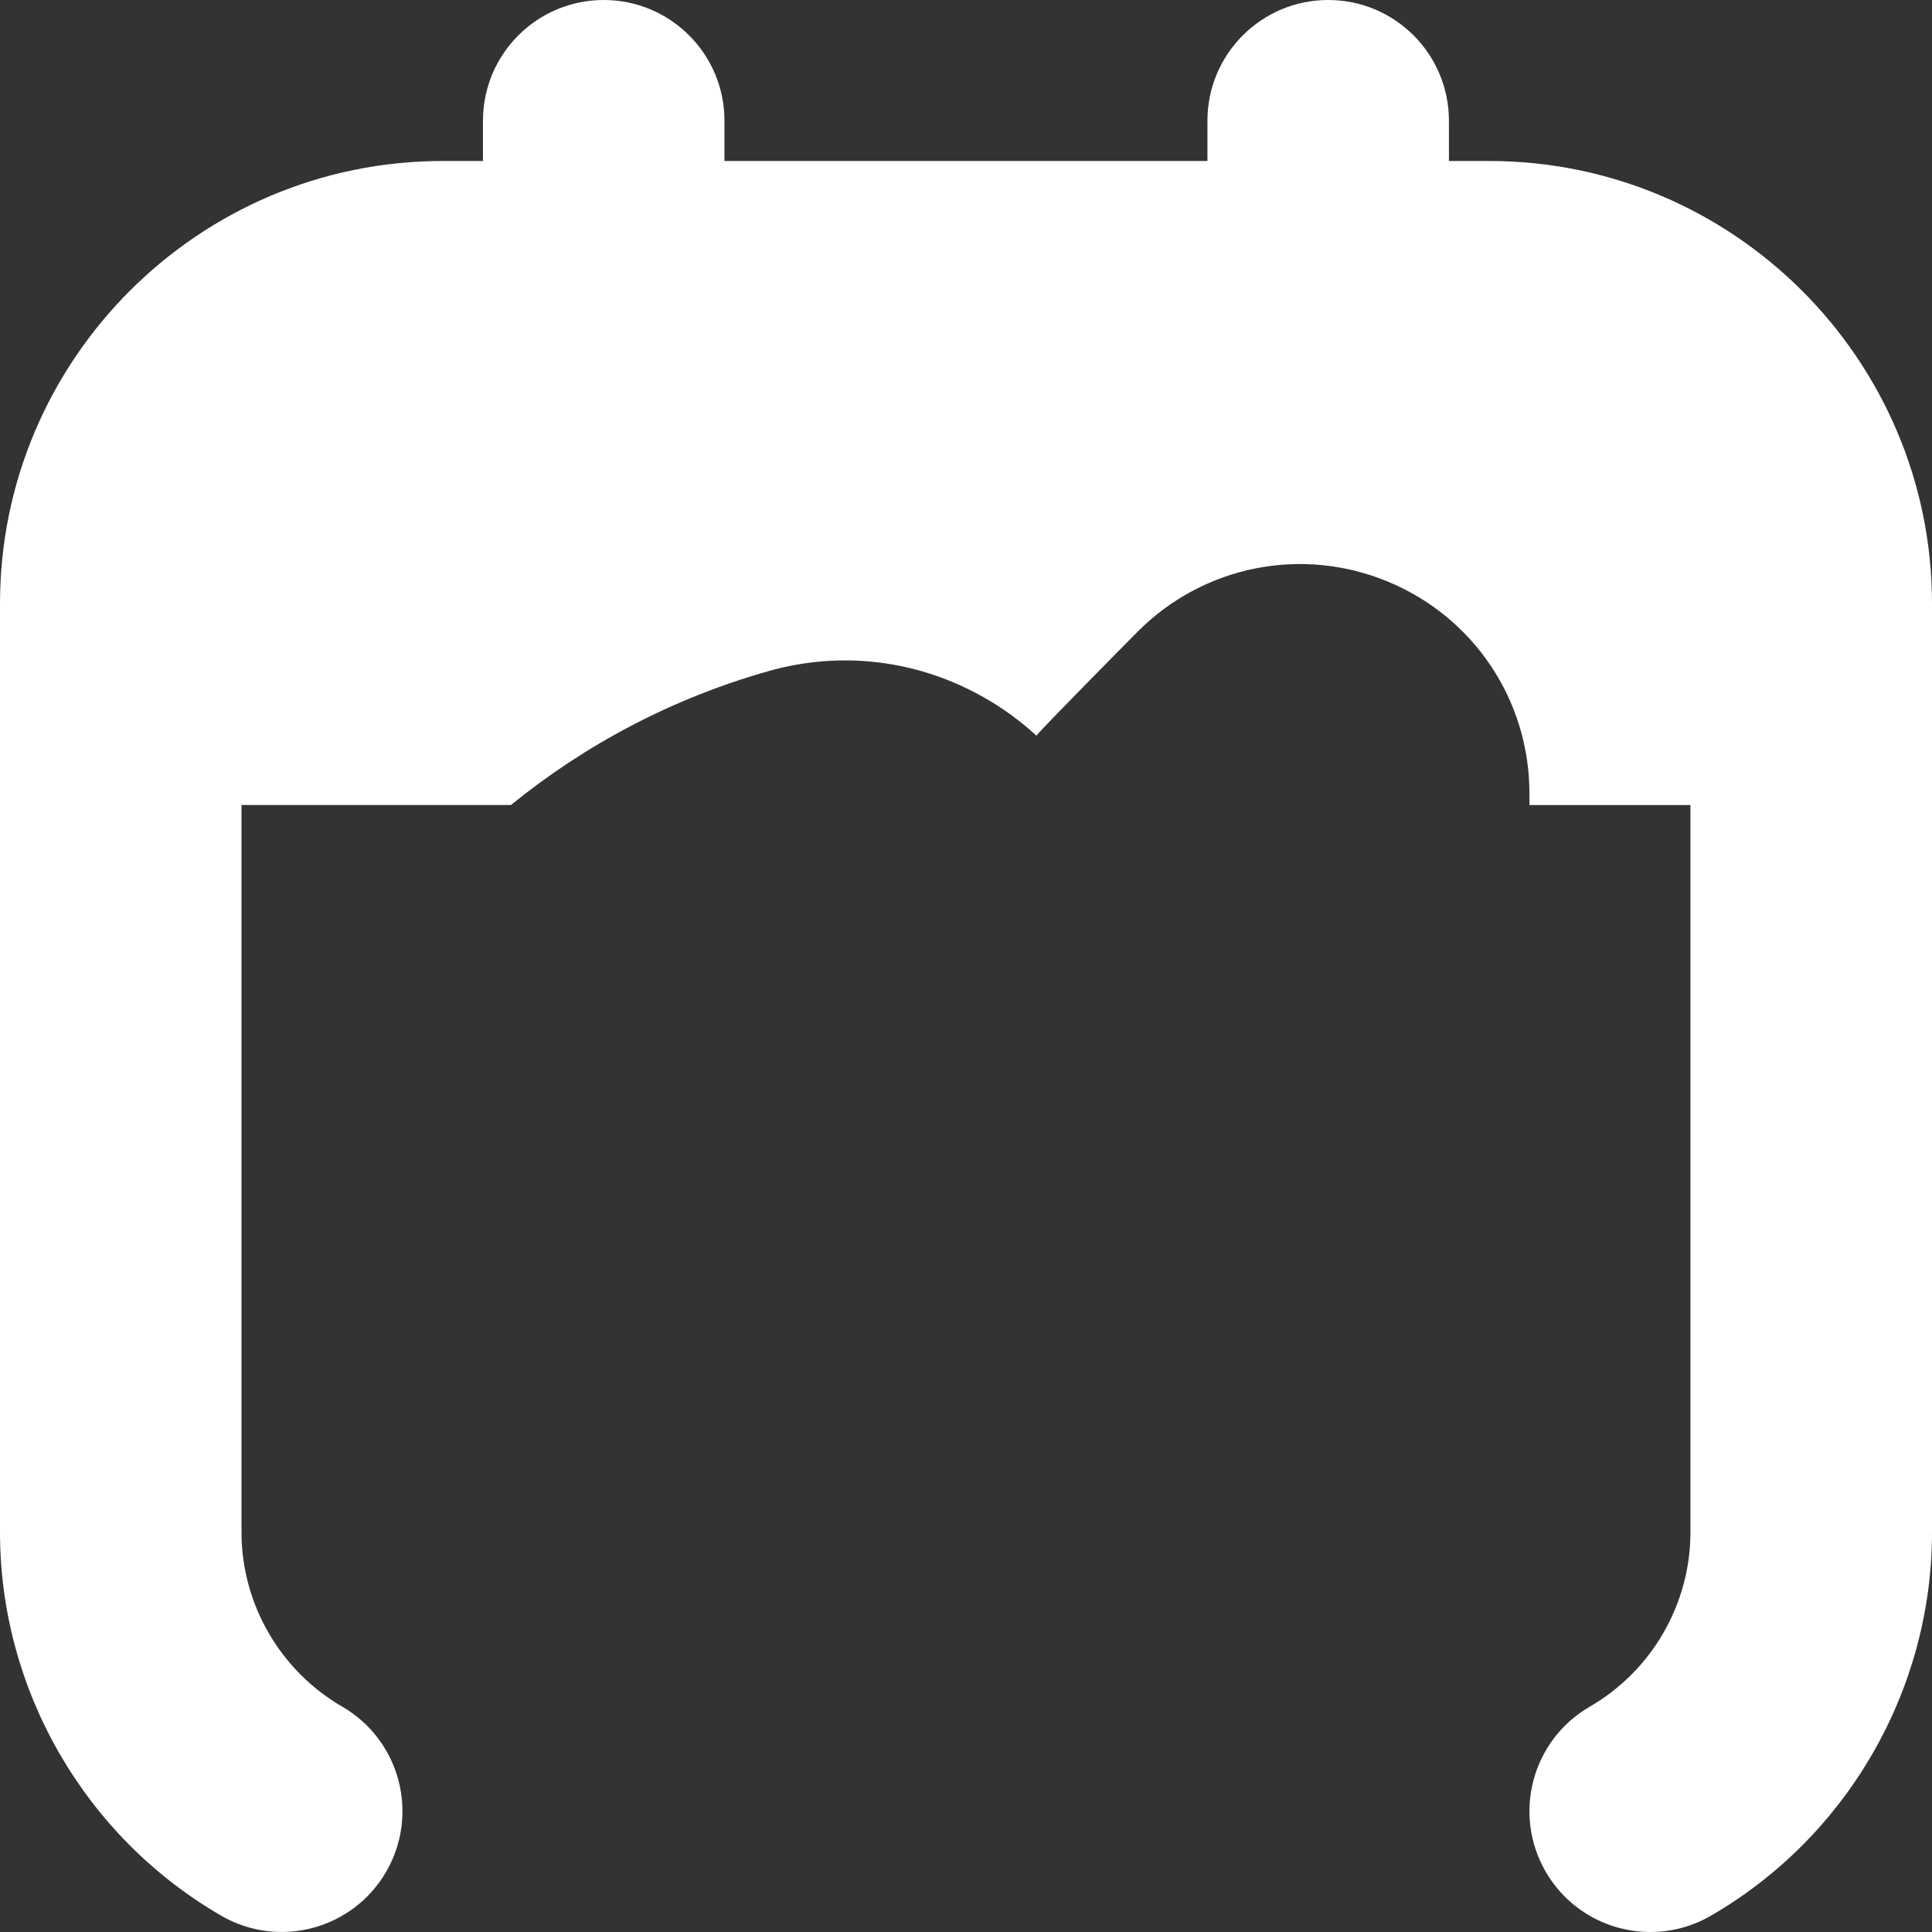 <svg width="58" height="58" viewBox="0 0 58 58" fill="none" xmlns="http://www.w3.org/2000/svg">
<rect x="0" y="0" width="58" height="58" fill="#333333" stroke="none"/>
<path d="M44.706 4.833H43.498V3.625C43.498 1.624 41.877 0 39.873 0C37.87 0 36.248 1.624 36.248 3.625V4.833H21.749V3.625C21.749 1.624 20.128 0 18.124 0C16.121 0 14.499 1.624 14.499 3.625V4.833H13.291C5.962 4.833 0 10.797 0 18.124V45.999C0 50.731 2.545 55.141 6.643 57.512C8.378 58.515 10.594 57.92 11.595 56.188C12.598 54.453 12.003 52.236 10.273 51.234C8.41 50.156 7.25 48.15 7.25 45.999V24.166H15.34C17.573 22.351 20.186 20.964 23.066 20.149C25.26 19.526 27.556 19.813 29.535 20.935C30.11 21.261 30.64 21.648 31.113 22.085C31.333 21.809 34.165 18.951 34.165 18.951C36.142 16.976 39.088 16.392 41.664 17.46C44.247 18.528 45.915 21.026 45.915 23.82V24.168H50.748V46.002C50.748 48.153 49.59 50.158 47.725 51.236C45.992 52.239 45.4 54.455 46.403 56.19C47.075 57.35 48.293 58 49.544 58C50.161 58 50.784 57.845 51.357 57.514C55.455 55.146 58 50.733 58 46.002V18.124C58 10.797 52.036 4.833 44.706 4.833Z" fill="white"/>
</svg>
